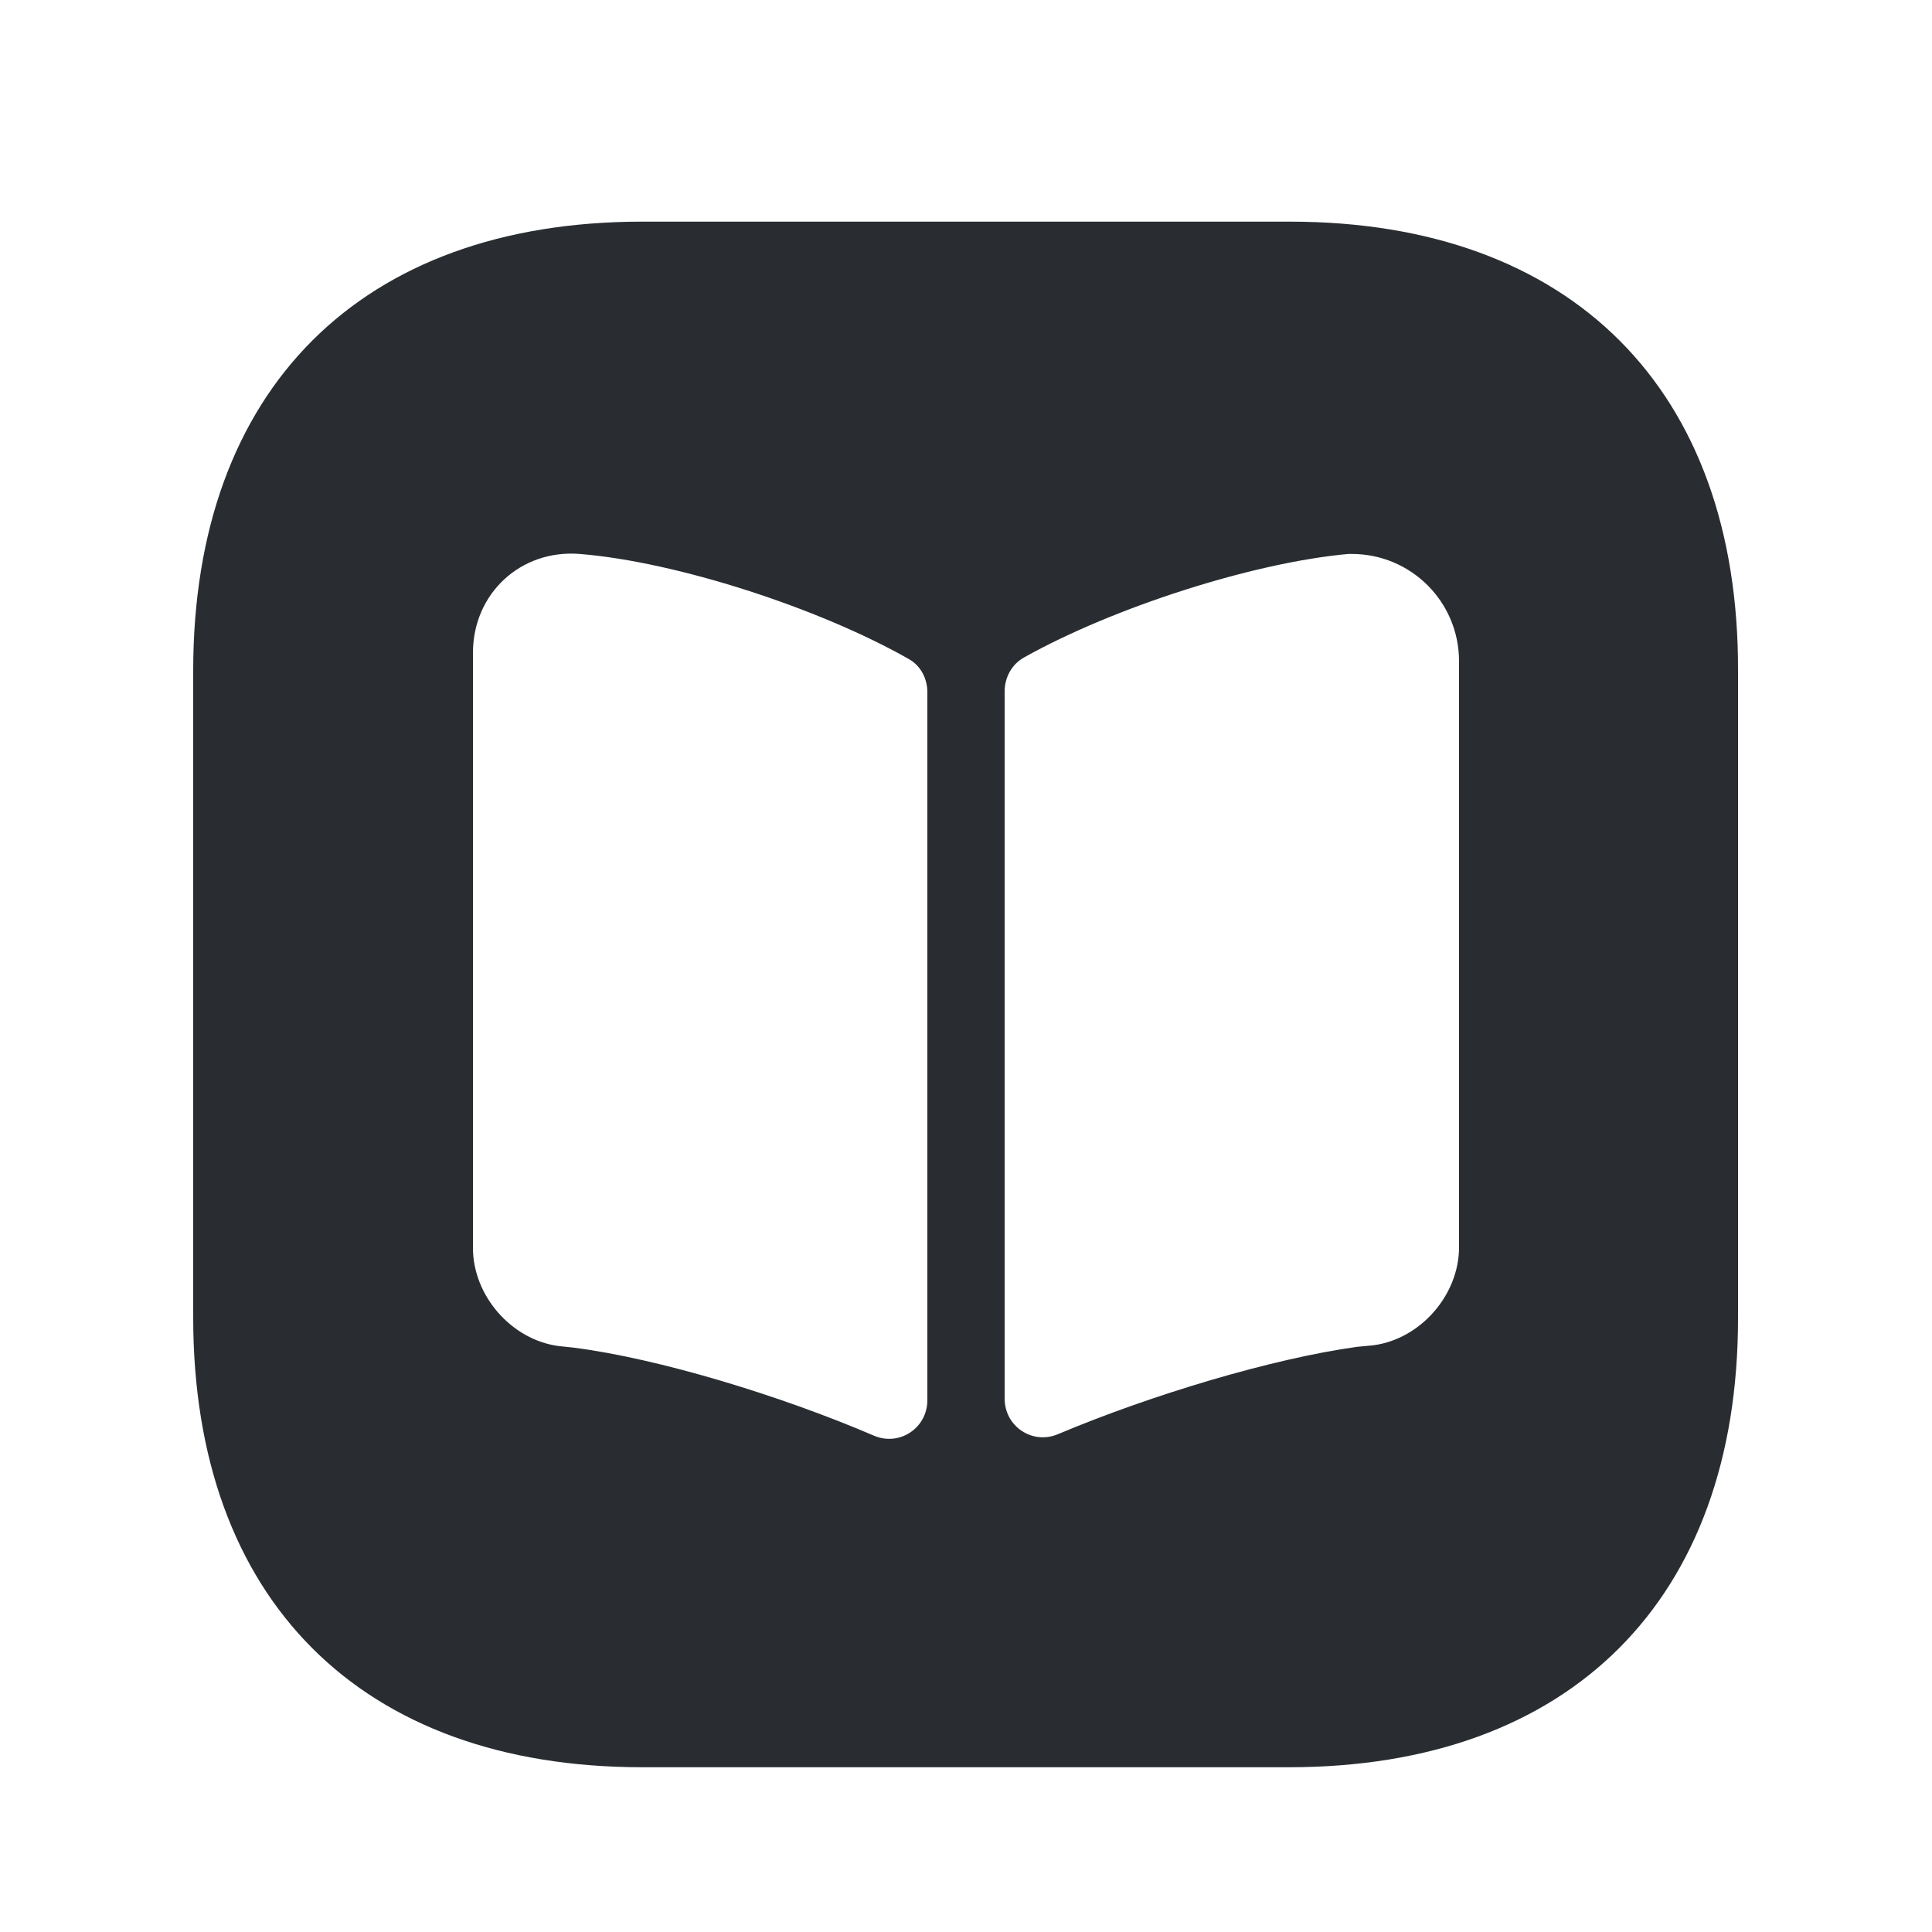 <svg xmlns="http://www.w3.org/2000/svg" width="25" height="25" viewBox="0 0 25 25" fill="none">
                            <path d="M16.69 2.868H8.31C4.67 2.868 2.5 5.038 2.5 8.678V17.048C2.5 20.698 4.67 22.868 8.31 22.868H16.68C20.32 22.868 22.49 20.698 22.49 17.058V8.678C22.5 5.038 20.33 2.868 16.69 2.868ZM12 18.118C12 18.478 11.64 18.718 11.31 18.578C10.1 18.058 8.52 17.578 7.42 17.438L7.23 17.418C6.62 17.338 6.12 16.768 6.12 16.148V8.448C6.12 7.678 6.74 7.108 7.5 7.168C8.75 7.268 10.6 7.868 11.76 8.528C11.92 8.618 12 8.788 12 8.958V18.118ZM18.88 16.138C18.88 16.758 18.38 17.328 17.77 17.408L17.56 17.428C16.47 17.578 14.9 18.048 13.69 18.558C13.36 18.698 13 18.458 13 18.098V8.948C13 8.768 13.09 8.598 13.25 8.508C14.41 7.858 16.22 7.278 17.45 7.168H17.49C18.26 7.168 18.88 7.788 18.88 8.558V16.138Z" fill="#292D32" />
                        </svg>